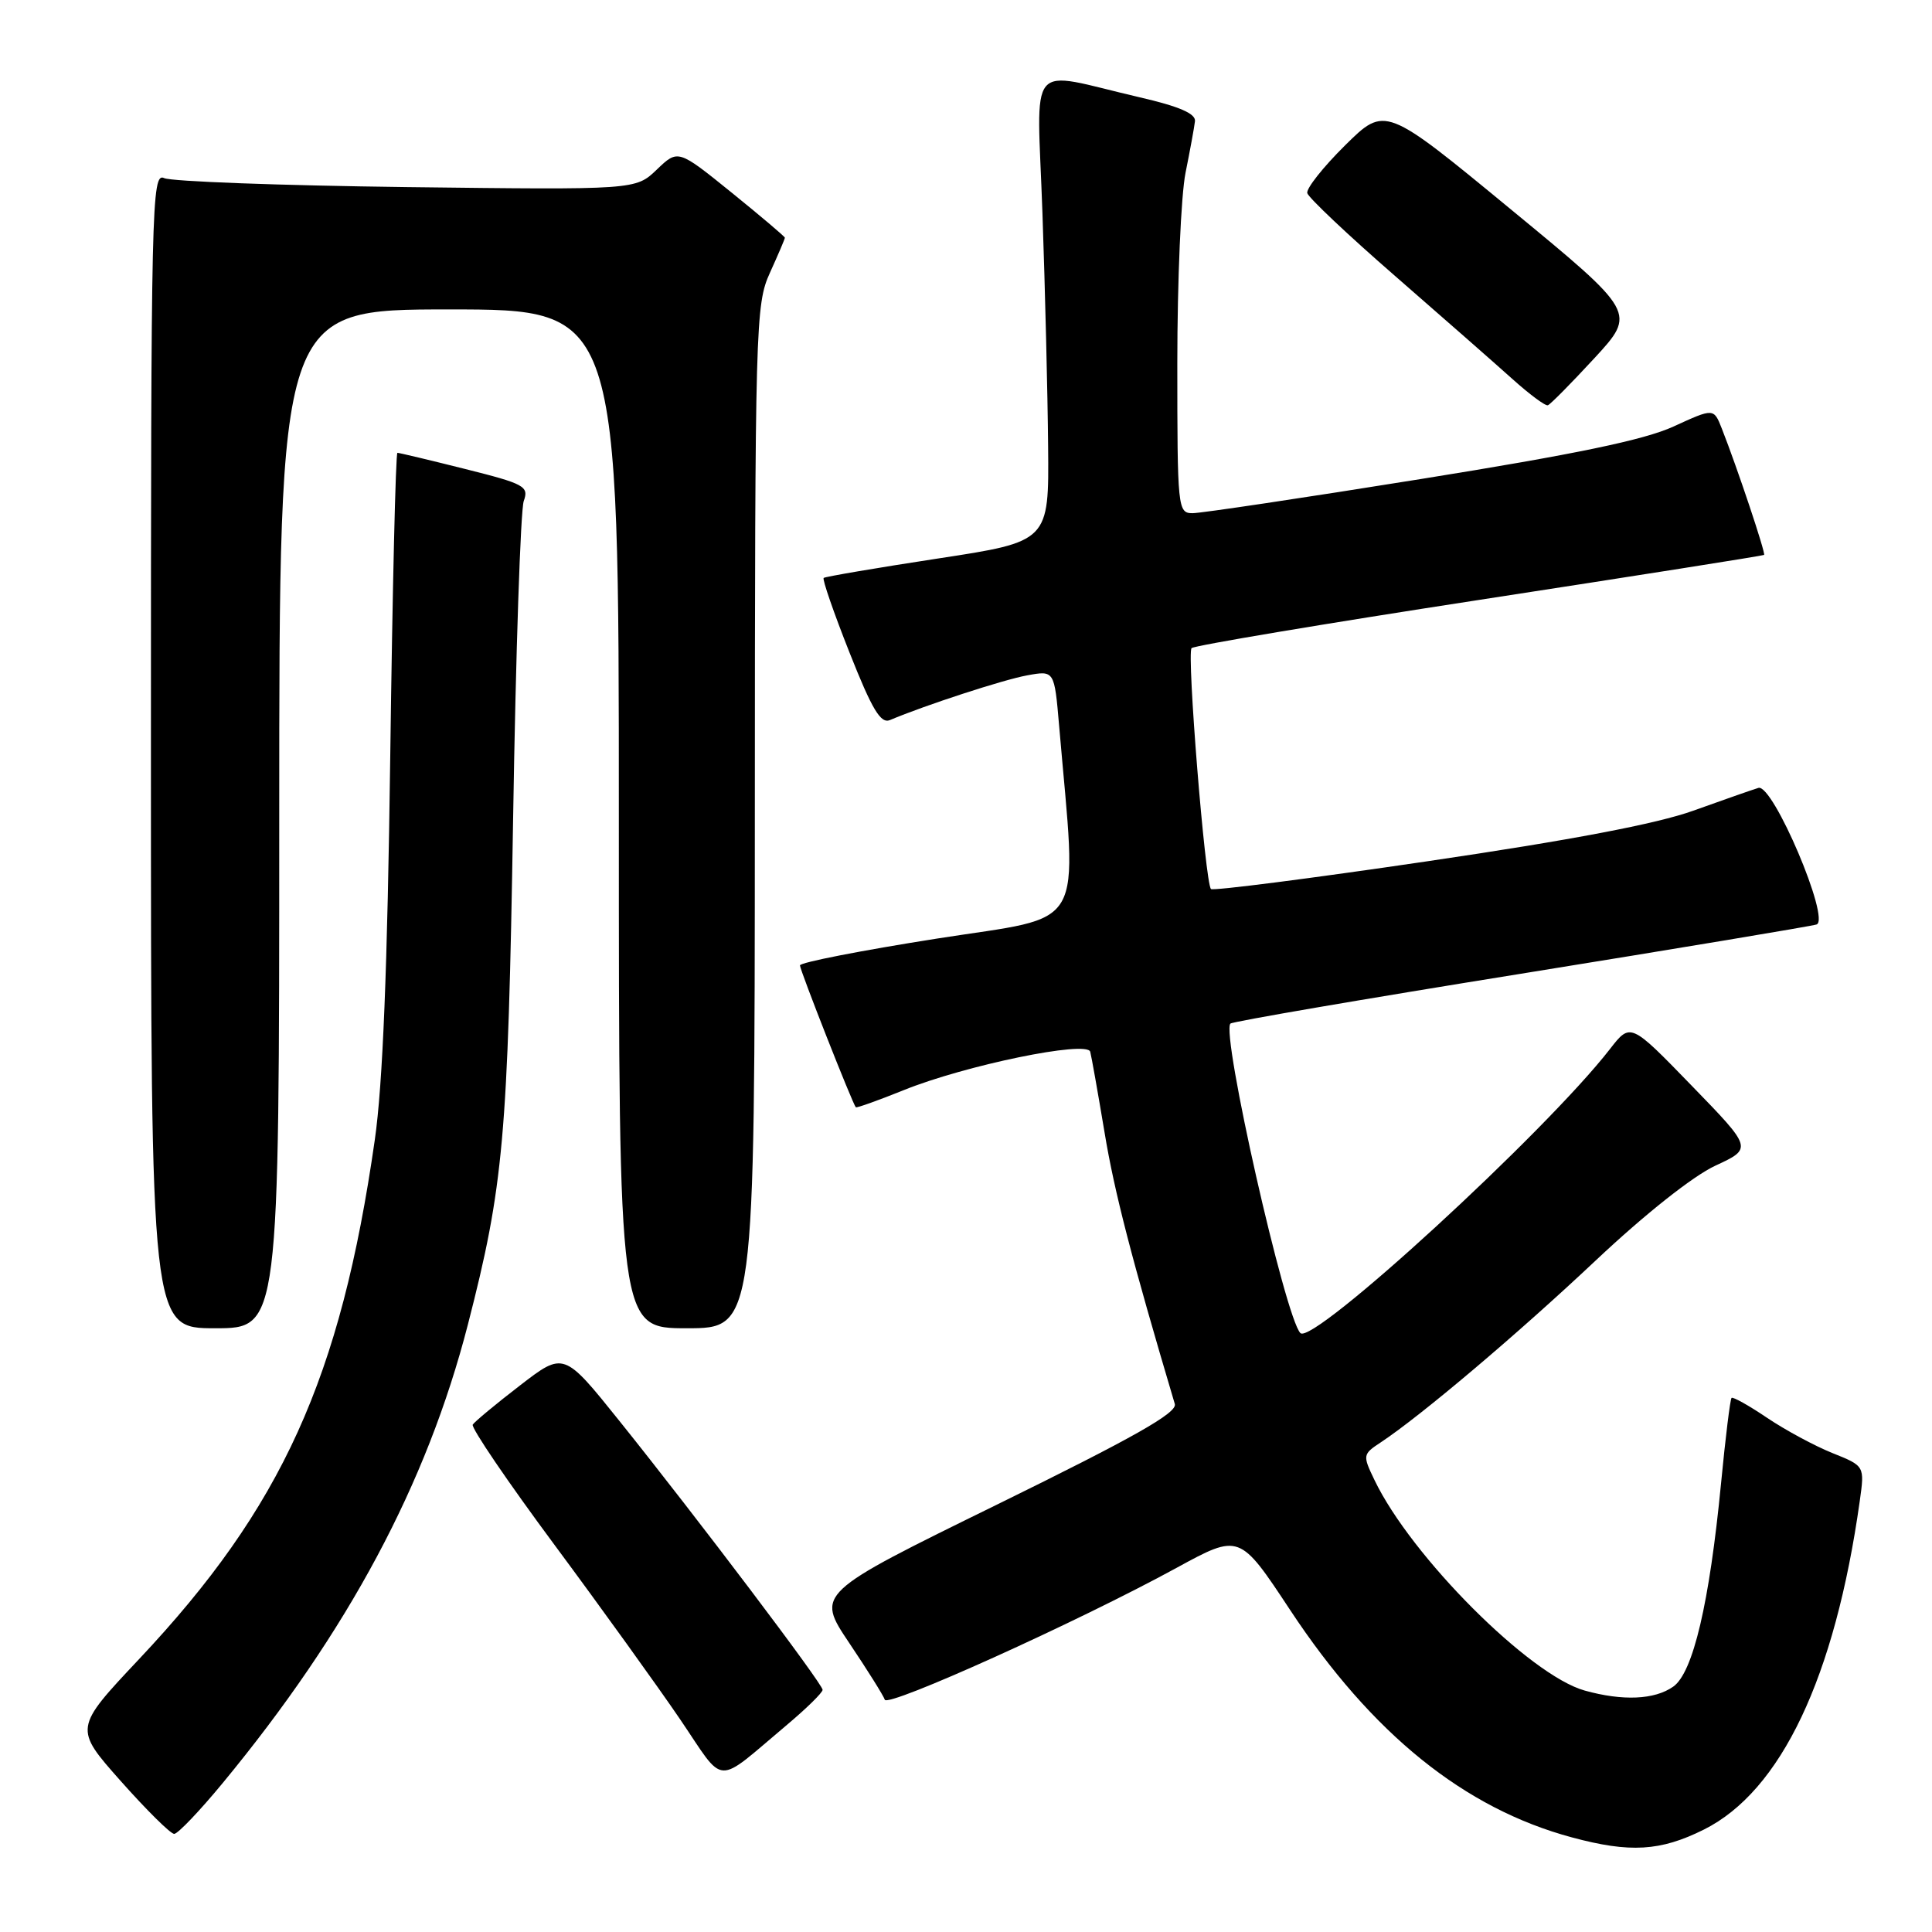 <?xml version="1.0" encoding="UTF-8" standalone="no"?>
<!DOCTYPE svg PUBLIC "-//W3C//DTD SVG 1.1//EN" "http://www.w3.org/Graphics/SVG/1.1/DTD/svg11.dtd" >
<svg xmlns="http://www.w3.org/2000/svg" xmlns:xlink="http://www.w3.org/1999/xlink" version="1.1" viewBox="0 0 256 256">
 <g >
 <path fill="currentColor"
d=" M 225.77 242.43 C 235.99 237.33 243.14 222.28 246.43 198.88 C 247.08 194.25 247.08 194.25 242.81 192.54 C 240.47 191.60 236.57 189.50 234.15 187.87 C 231.74 186.24 229.61 185.05 229.44 185.23 C 229.26 185.41 228.63 190.49 228.05 196.53 C 226.51 212.43 224.34 221.65 221.71 223.49 C 219.23 225.23 215.03 225.41 209.99 224.01 C 202.71 221.99 186.99 206.25 182.13 196.12 C 180.54 192.82 180.56 192.70 182.96 191.12 C 188.29 187.59 201.05 176.80 211.43 167.03 C 217.96 160.88 224.35 155.82 227.29 154.46 C 232.23 152.17 232.23 152.17 224.14 143.84 C 216.05 135.50 216.05 135.50 213.33 139.00 C 204.78 150.02 173.96 178.30 172.31 176.64 C 170.30 174.63 161.77 136.89 163.04 135.63 C 163.30 135.36 180.61 132.39 201.51 129.03 C 222.40 125.66 240.04 122.72 240.70 122.50 C 242.59 121.87 234.92 103.82 233.00 104.40 C 232.18 104.65 228.29 106.01 224.37 107.42 C 219.53 109.16 208.19 111.32 189.09 114.13 C 173.61 116.41 160.72 118.06 160.46 117.80 C 159.69 117.02 157.23 86.55 157.89 85.88 C 158.23 85.54 175.38 82.66 196.00 79.49 C 216.62 76.32 233.61 73.64 233.75 73.53 C 233.99 73.34 230.20 61.99 228.15 56.79 C 227.08 54.07 227.08 54.07 221.74 56.52 C 217.84 58.30 208.80 60.18 188.23 63.48 C 172.73 65.97 159.14 68.00 158.03 68.00 C 156.06 68.00 156.00 67.42 156.00 48.14 C 156.00 37.21 156.49 25.85 157.09 22.89 C 157.69 19.92 158.25 16.85 158.34 16.06 C 158.45 15.05 156.25 14.10 151.00 12.89 C 135.79 9.36 137.41 7.43 138.13 28.25 C 138.48 38.29 138.82 52.18 138.88 59.13 C 139.00 71.76 139.00 71.76 124.25 74.01 C 116.14 75.25 109.34 76.41 109.14 76.58 C 108.94 76.75 110.48 81.21 112.57 86.48 C 115.57 94.06 116.70 95.93 117.93 95.41 C 122.56 93.45 132.96 90.06 136.10 89.49 C 139.71 88.83 139.71 88.83 140.34 96.17 C 142.71 123.89 144.25 121.21 124.13 124.37 C 114.16 125.94 106.00 127.53 106.00 127.92 C 106.00 128.56 112.96 146.24 113.40 146.72 C 113.51 146.83 116.35 145.82 119.72 144.46 C 127.90 141.15 144.04 137.83 144.46 139.36 C 144.63 139.99 145.48 144.80 146.36 150.06 C 147.66 157.94 149.94 166.76 155.67 186.04 C 156.01 187.21 150.24 190.47 132.12 199.36 C 108.12 211.13 108.12 211.13 112.52 217.69 C 114.94 221.29 117.06 224.68 117.24 225.22 C 117.60 226.29 142.73 214.94 155.88 207.76 C 164.25 203.19 164.25 203.19 170.96 213.35 C 181.80 229.76 194.02 239.62 208.27 243.46 C 215.98 245.54 220.01 245.30 225.77 242.43 Z  M 29.52 236.25 C 46.14 216.11 56.55 196.64 61.99 175.54 C 66.73 157.11 67.30 150.77 67.99 108.50 C 68.34 86.50 68.98 67.55 69.40 66.39 C 70.10 64.44 69.52 64.12 61.62 62.14 C 56.92 60.96 52.89 60.00 52.66 60.00 C 52.43 60.00 52.00 78.11 51.71 100.25 C 51.34 128.28 50.72 143.71 49.66 151.06 C 45.14 182.60 37.36 199.74 18.42 219.85 C 9.80 229.01 9.80 229.01 16.00 236.00 C 19.42 239.85 22.60 243.00 23.08 243.00 C 23.56 243.00 26.46 239.96 29.52 236.25 Z  M 104.29 228.54 C 106.88 226.36 109.00 224.28 109.00 223.91 C 109.00 223.12 92.41 201.17 82.09 188.30 C 74.71 179.10 74.71 179.10 68.90 183.58 C 65.70 186.04 62.89 188.38 62.64 188.77 C 62.40 189.17 67.27 196.34 73.47 204.70 C 79.67 213.06 87.16 223.47 90.12 227.82 C 96.20 236.77 94.59 236.69 104.29 228.54 Z  M 37.00 108.50 C 37.00 41.00 37.00 41.00 59.50 41.00 C 82.00 41.00 82.00 41.00 82.00 108.50 C 82.00 176.00 82.00 176.00 91.00 176.00 C 100.00 176.00 100.00 176.00 100.02 108.25 C 100.04 42.91 100.11 40.34 102.02 36.14 C 103.11 33.74 104.00 31.66 104.00 31.50 C 104.00 31.35 100.81 28.65 96.92 25.50 C 89.84 19.78 89.84 19.78 87.03 22.47 C 84.23 25.16 84.23 25.16 53.86 24.79 C 37.16 24.58 22.71 24.05 21.75 23.60 C 20.09 22.83 20.00 26.79 20.00 99.39 C 20.00 176.00 20.00 176.00 28.50 176.00 C 37.00 176.00 37.00 176.00 37.00 108.50 Z  M 211.26 47.47 C 216.82 41.43 216.82 41.43 200.18 27.73 C 183.54 14.02 183.54 14.02 178.24 19.25 C 175.33 22.13 173.07 24.98 173.22 25.59 C 173.38 26.19 178.62 31.15 184.88 36.59 C 191.14 42.04 198.12 48.17 200.38 50.20 C 202.65 52.24 204.77 53.82 205.10 53.70 C 205.43 53.59 208.20 50.78 211.26 47.47 Z "/>
</g>
</svg>